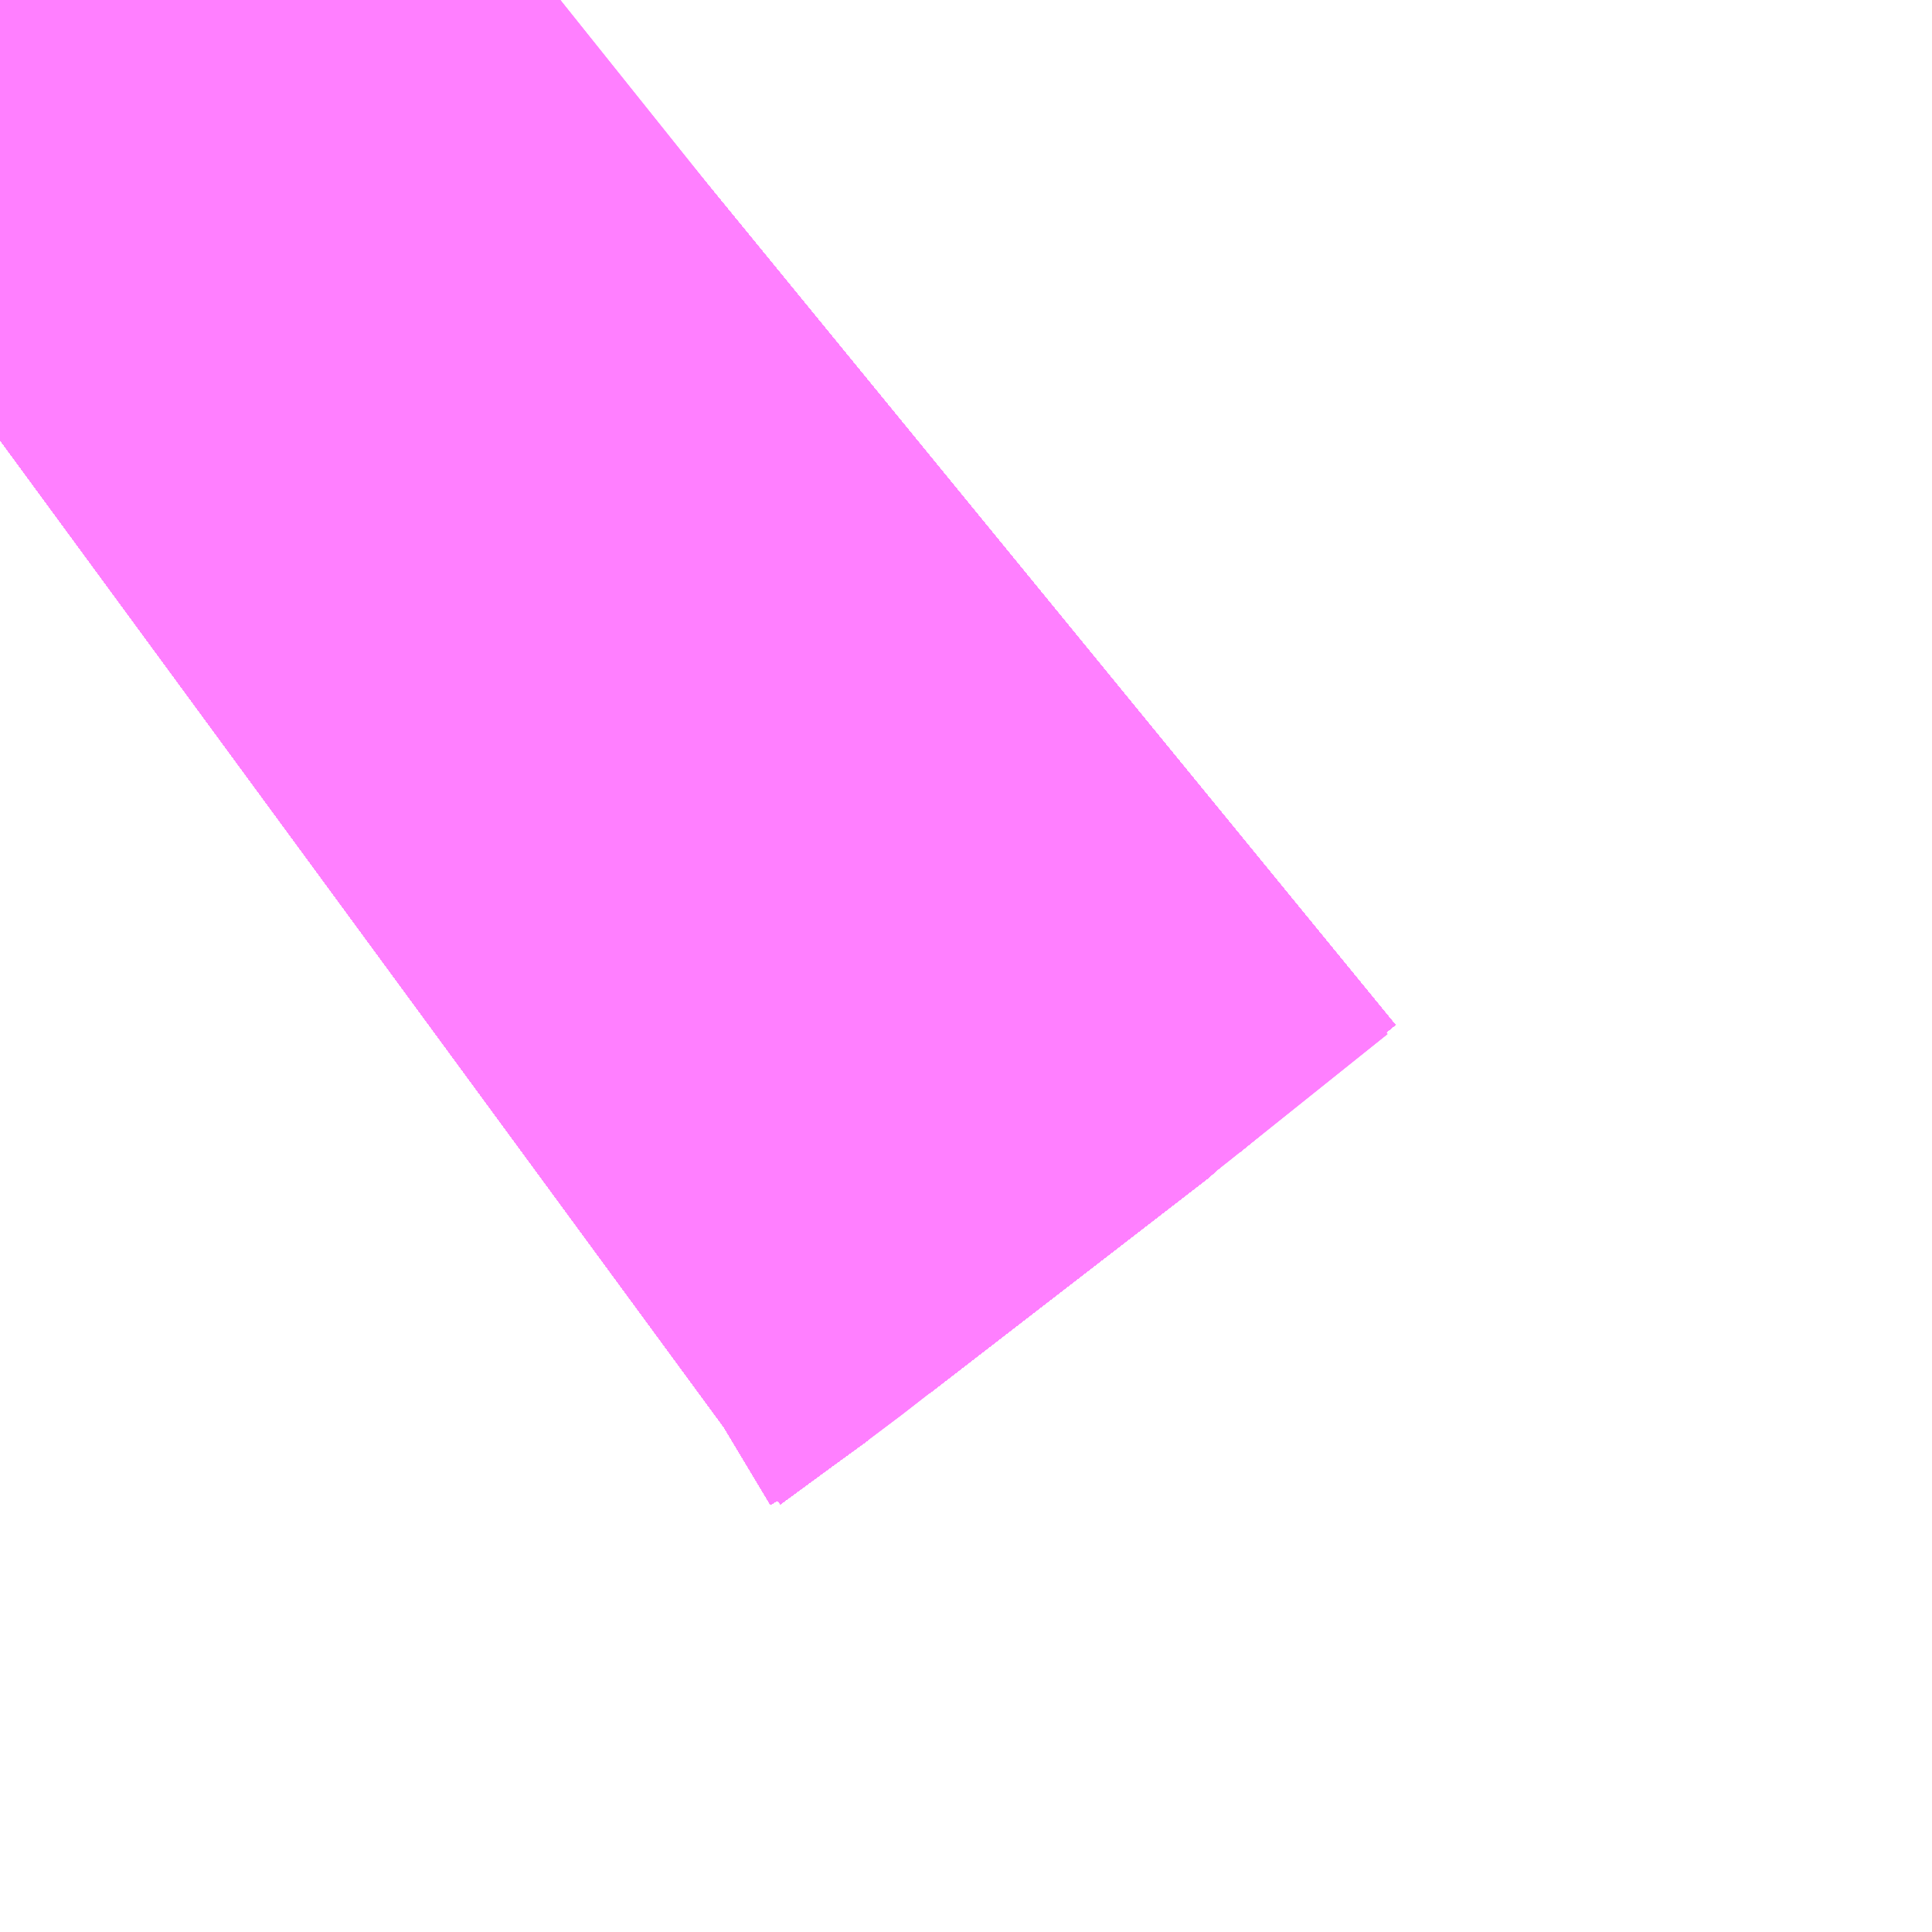 <?xml version="1.0" encoding="UTF-8"?>
<svg  xmlns="http://www.w3.org/2000/svg" xmlns:xlink="http://www.w3.org/1999/xlink" xmlns:go="http://purl.org/svgmap/profile" property="N07_001,N07_002,N07_003,N07_004,N07_005,N07_006,N07_007" viewBox="13976.257 -3650.208 0.549 0.549" go:dataArea="13976.25732421875 -3650.20751953125 0.54931640625 0.54931640625" >
<globalCoordinateSystem srsName="http://purl.org/crs/84" transform="matrix(100.0,0.0,0.0,-100.0,0.0,0.0)" />
<defs>
 <g id="p0" >
  <circle cx="0.0" cy="0.0" r="3" stroke="green" stroke-width="0.75" vector-effect="non-scaling-stroke" />
 </g>
</defs>
<g fill="none" fill-rule="evenodd" stroke="#FF00FF" stroke-width="0.75" opacity="0.5" vector-effect="non-scaling-stroke" stroke-linejoin="bevel" >
<path content="1,JRバス東北（株）,あぶくま号,4.0,4.0,4.0," xlink:title="1" d="M13976.257,-3650.083L13976.272,-3650.094L13976.283,-3650.102L13976.288,-3650.105L13976.292,-3650.109L13976.371,-3650.17L13976.372,-3650.171L13976.416,-3650.207"/>
<path content="1,JRバス東北（株）,ドリームさくらんぼ号,1.0,1.0,1.0," xlink:title="1" d="M13976.257,-3650.083L13976.272,-3650.094L13976.283,-3650.102L13976.288,-3650.105L13976.292,-3650.109L13976.371,-3650.17L13976.372,-3650.171L13976.416,-3650.207"/>
<path content="1,JRバス東北（株）,ドリームふくしま・横浜号,1.0,1.0,1.0," xlink:title="1" d="M13976.257,-3650.083L13976.272,-3650.094L13976.283,-3650.102L13976.288,-3650.105L13976.292,-3650.109L13976.371,-3650.17L13976.372,-3650.171L13976.416,-3650.207"/>
<path content="1,JRバス東北（株）,ドリームササニシキ号,1.0,1.0,1.0," xlink:title="1" d="M13976.416,-3650.207L13976.372,-3650.171L13976.371,-3650.17L13976.292,-3650.109L13976.288,-3650.105L13976.283,-3650.102L13976.272,-3650.094L13976.257,-3650.083"/>
<path content="1,JRバス東北（株）,ドリーム政宗号,1.0,1.0,1.0," xlink:title="1" d="M13976.257,-3650.083L13976.272,-3650.094L13976.283,-3650.102L13976.288,-3650.105L13976.292,-3650.109L13976.371,-3650.17L13976.372,-3650.171L13976.416,-3650.207"/>
<path content="1,JRバス東北（株）,ドリーム横浜・仙台号,1.0,1.0,1.0," xlink:title="1" d="M13976.257,-3650.083L13976.272,-3650.094L13976.283,-3650.102L13976.288,-3650.105L13976.292,-3650.109L13976.371,-3650.17L13976.372,-3650.171L13976.416,-3650.207"/>
<path content="1,JRバス東北（株）,ドリーム盛岡・らくちん号,2.2,3.0,3.0," xlink:title="1" d="M13976.257,-3650.083L13976.272,-3650.094L13976.283,-3650.102L13976.288,-3650.105L13976.292,-3650.109L13976.371,-3650.17L13976.372,-3650.171L13976.416,-3650.207"/>
<path content="1,JRバス東北（株）,ドリーム秋田・横浜号,1.0,1.0,1.0," xlink:title="1" d="M13976.416,-3650.207L13976.372,-3650.171L13976.371,-3650.17L13976.292,-3650.109L13976.288,-3650.105L13976.283,-3650.102L13976.272,-3650.094L13976.257,-3650.083"/>
<path content="1,JRバス東北（株）,ドリーム鳥海号,1.0,1.0,1.0," xlink:title="1" d="M13976.257,-3650.083L13976.272,-3650.094L13976.283,-3650.102L13976.288,-3650.105L13976.292,-3650.109L13976.371,-3650.17L13976.372,-3650.171L13976.416,-3650.207"/>
<path content="1,JRバス東北（株）,ラ・フォーレ号,1.0,1.0,1.0," xlink:title="1" d="M13976.257,-3650.083L13976.272,-3650.094L13976.283,-3650.102L13976.288,-3650.105L13976.292,-3650.109L13976.371,-3650.17L13976.372,-3650.171L13976.416,-3650.207"/>
<path content="1,JRバス東北（株）,仙台・新宿号,2.0,2.0,2.0," xlink:title="1" d="M13976.257,-3650.083L13976.272,-3650.094L13976.283,-3650.102L13976.288,-3650.105L13976.292,-3650.109L13976.371,-3650.17L13976.372,-3650.171L13976.416,-3650.207"/>
<path content="1,JRバス関東（株）,あぶくま号,4.0,4.0,4.0," xlink:title="1" d="M13976.257,-3650.083L13976.272,-3650.094L13976.283,-3650.102L13976.288,-3650.105L13976.292,-3650.109L13976.371,-3650.17L13976.372,-3650.171L13976.416,-3650.207"/>
<path content="1,JRバス関東（株）,ドリーム盛岡号,2.2,3.0,3.0," xlink:title="1" d="M13976.257,-3650.083L13976.272,-3650.094L13976.283,-3650.102L13976.288,-3650.105L13976.292,-3650.109L13976.371,-3650.17L13976.372,-3650.171L13976.416,-3650.207"/>
<path content="1,JRバス関東（株）,マロニエ新宿号・マロニエ東京号,34.0,37.0,37.0," xlink:title="1" d="M13976.416,-3650.207L13976.372,-3650.171L13976.371,-3650.17L13976.292,-3650.109L13976.288,-3650.105L13976.283,-3650.102L13976.272,-3650.094L13976.257,-3650.083"/>
<path content="1,JRバス関東（株）,夢街道会津号,6.0,6.0,6.0," xlink:title="1" d="M13976.257,-3650.083L13976.272,-3650.094L13976.283,-3650.102L13976.288,-3650.105L13976.292,-3650.109L13976.371,-3650.17L13976.372,-3650.171L13976.416,-3650.207"/>
<path content="1,JRバス関東（株）,那須塩原リゾートエクスプレス,4.0,4.0,4.0," xlink:title="1" d="M13976.416,-3650.207L13976.372,-3650.171L13976.371,-3650.17L13976.292,-3650.109L13976.288,-3650.105L13976.283,-3650.102L13976.272,-3650.094L13976.257,-3650.083"/>
<path content="1,京浜急行バス（株）,ノクターン号,3.4,4.0,4.0," xlink:title="1" d="M13976.257,-3650.083L13976.272,-3650.094L13976.283,-3650.102L13976.288,-3650.105L13976.292,-3650.109L13976.371,-3650.17L13976.372,-3650.171L13976.416,-3650.207"/>
<path content="1,京浜急行バス（株）,ビーム号,1.0,1.0,1.0," xlink:title="1" d="M13976.416,-3650.207L13976.372,-3650.171L13976.371,-3650.17L13976.292,-3650.109L13976.288,-3650.105L13976.283,-3650.102L13976.272,-3650.094L13976.257,-3650.083"/>
<path content="1,京王バス南（株）,新宿・渋谷～仙台・石巻線,1.0,1.0,1.0," xlink:title="1" d="M13976.257,-3650.083L13976.272,-3650.094L13976.283,-3650.102L13976.288,-3650.105L13976.292,-3650.109L13976.371,-3650.17L13976.372,-3650.171L13976.416,-3650.207"/>
<path content="1,会津乗合自動車,夢街道会津号,5.0,5.0,5.0," xlink:title="1" d="M13976.257,-3650.083L13976.272,-3650.094L13976.283,-3650.102L13976.288,-3650.105L13976.292,-3650.109L13976.371,-3650.17L13976.372,-3650.171L13976.416,-3650.207"/>
<path content="1,十和田観光電鉄（株）,シリウス号,1.0,1.0,1.0," xlink:title="1" d="M13976.416,-3650.207L13976.372,-3650.171L13976.371,-3650.17L13976.292,-3650.109L13976.288,-3650.105L13976.283,-3650.102L13976.272,-3650.094L13976.257,-3650.083"/>
<path content="1,千葉交通,マロニエ号,5.0,5.0,5.0," xlink:title="1" d="M13976.257,-3650.083L13976.272,-3650.094L13976.283,-3650.102L13976.288,-3650.105L13976.292,-3650.109L13976.371,-3650.17L13976.372,-3650.171L13976.416,-3650.207"/>
<path content="1,千葉交通,福島・郡山～成田空港線,2.0,2.0,2.0," xlink:title="1" d="M13976.416,-3650.207L13976.372,-3650.171L13976.371,-3650.17L13976.292,-3650.109L13976.288,-3650.105L13976.283,-3650.102L13976.272,-3650.094L13976.257,-3650.083"/>
<path content="1,名鉄バス（株）,名古屋～仙台,1.0,1.0,1.0," xlink:title="1" d="M13976.417,-3650.207L13976.372,-3650.171L13976.292,-3650.109L13976.283,-3650.102L13976.272,-3650.094L13976.257,-3650.083"/>
<path content="1,国際興業（株）,けせんライナー,1.0,1.0,1.0," xlink:title="1" d="M13976.257,-3650.083L13976.272,-3650.094L13976.283,-3650.102L13976.288,-3650.105L13976.292,-3650.109L13976.371,-3650.17L13976.372,-3650.171L13976.416,-3650.207"/>
<path content="1,国際興業（株）,イーハトープ号,1.0,1.0,1.0," xlink:title="1" d="M13976.257,-3650.083L13976.272,-3650.094L13976.283,-3650.102L13976.288,-3650.105L13976.292,-3650.109L13976.371,-3650.17L13976.372,-3650.171L13976.416,-3650.207"/>
<path content="1,国際興業（株）,シリウス号,1.0,1.0,1.0," xlink:title="1" d="M13976.257,-3650.083L13976.272,-3650.094L13976.283,-3650.102L13976.288,-3650.105L13976.292,-3650.109L13976.371,-3650.17L13976.372,-3650.171L13976.416,-3650.207"/>
<path content="1,国際興業（株）,ジュピター号,1.0,1.0,1.0," xlink:title="1" d="M13976.257,-3650.083L13976.272,-3650.094L13976.283,-3650.102L13976.288,-3650.105L13976.292,-3650.109L13976.371,-3650.17L13976.372,-3650.171L13976.416,-3650.207"/>
<path content="1,国際興業（株）,ドリーム盛岡（らくちん）号,2.2,3.0,3.0," xlink:title="1" d="M13976.257,-3650.083L13976.272,-3650.094L13976.283,-3650.102L13976.288,-3650.105L13976.292,-3650.109L13976.371,-3650.17L13976.372,-3650.171L13976.416,-3650.207"/>
<path content="1,国際興業（株）,夕陽号,2.0,2.0,2.0," xlink:title="1" d="M13976.257,-3650.083L13976.272,-3650.094L13976.283,-3650.102L13976.288,-3650.105L13976.292,-3650.109L13976.371,-3650.17L13976.372,-3650.171L13976.416,-3650.207"/>
<path content="1,国際興業（株）,遠野・釜石号,1.0,1.0,1.0," xlink:title="1" d="M13976.257,-3650.083L13976.272,-3650.094L13976.283,-3650.102L13976.288,-3650.105L13976.292,-3650.109L13976.371,-3650.17L13976.372,-3650.171L13976.416,-3650.207"/>
<path content="1,宮城交通（株）,仙台～名古屋線,1.0,1.0,1.0," xlink:title="1" d="M13976.257,-3650.083L13976.272,-3650.094L13976.283,-3650.102L13976.288,-3650.105L13976.292,-3650.109L13976.371,-3650.17L13976.372,-3650.171L13976.416,-3650.207"/>
<path content="1,宮城交通（株）,仙台～大阪線,1.0,1.0,1.0," xlink:title="1" d="M13976.416,-3650.207L13976.372,-3650.171L13976.371,-3650.17L13976.292,-3650.109L13976.288,-3650.105L13976.283,-3650.102L13976.272,-3650.094L13976.257,-3650.083"/>
<path content="1,宮城交通（株）,広瀬ライナー,1.0,1.0,1.0," xlink:title="1" d="M13976.257,-3650.083L13976.272,-3650.094L13976.283,-3650.102L13976.288,-3650.105L13976.292,-3650.109L13976.371,-3650.17L13976.372,-3650.171L13976.416,-3650.207"/>
<path content="1,小田急シティバス（株）,フローラ号,1.0,1.0,1.0," xlink:title="1" d="M13976.257,-3650.083L13976.272,-3650.094L13976.283,-3650.102L13976.288,-3650.105L13976.292,-3650.109L13976.371,-3650.17L13976.372,-3650.171L13976.416,-3650.207"/>
<path content="1,小田急バス（株）,フローラ号,1.0,1.0,1.0," xlink:title="1" d="M13976.257,-3650.083L13976.272,-3650.094L13976.283,-3650.102L13976.288,-3650.105L13976.292,-3650.109L13976.371,-3650.17L13976.372,-3650.171L13976.416,-3650.207"/>
<path content="1,山交バス（株）,TOKYOサンライズ,1.0,1.0,1.0," xlink:title="1" d="M13976.257,-3650.083L13976.272,-3650.094L13976.283,-3650.102L13976.288,-3650.105L13976.292,-3650.109L13976.371,-3650.17L13976.372,-3650.171L13976.416,-3650.207"/>
<path content="1,岩手県交通（株）,けせんライナー,1.0,1.0,1.0," xlink:title="1" d="M13976.257,-3650.083L13976.272,-3650.094L13976.283,-3650.102L13976.288,-3650.105L13976.292,-3650.109L13976.371,-3650.17L13976.372,-3650.171L13976.416,-3650.207"/>
<path content="1,岩手県交通（株）,イーハトーブ号,1.0,1.0,1.0," xlink:title="1" d="M13976.257,-3650.083L13976.272,-3650.094L13976.283,-3650.102L13976.288,-3650.105L13976.292,-3650.109L13976.371,-3650.17L13976.372,-3650.171L13976.416,-3650.207"/>
<path content="1,岩手県交通（株）,ドリーム盛岡（らくちん）号,2.3,3.0,3.0," xlink:title="1" d="M13976.257,-3650.083L13976.272,-3650.094L13976.283,-3650.102L13976.288,-3650.105L13976.292,-3650.109L13976.371,-3650.17L13976.372,-3650.171L13976.416,-3650.207"/>
<path content="1,岩手県交通（株）,盛岡・横浜線,1.0,1.0,1.0," xlink:title="1" d="M13976.257,-3650.083L13976.272,-3650.094L13976.283,-3650.102L13976.288,-3650.105L13976.292,-3650.109L13976.371,-3650.17L13976.372,-3650.171L13976.416,-3650.207"/>
<path content="1,岩手県交通（株）,遠野・釜石号,1.0,1.0,1.0," xlink:title="1" d="M13976.257,-3650.083L13976.272,-3650.094L13976.283,-3650.102L13976.288,-3650.105L13976.292,-3650.109L13976.371,-3650.17L13976.372,-3650.171L13976.416,-3650.207"/>
<path content="1,岩手県北自動車（株）,BEAM-1　宮古・盛岡南⇔浜松町・品川,1.0,1.0,1.0," xlink:title="1" d="M13976.257,-3650.083L13976.272,-3650.094L13976.283,-3650.102L13976.288,-3650.105L13976.292,-3650.109L13976.371,-3650.17L13976.372,-3650.171L13976.416,-3650.207"/>
<path content="1,庄内交通（株）,高速バス　上野・秋葉原・東京,1.0,1.0,1.0," xlink:title="1" d="M13976.257,-3650.083L13976.272,-3650.094L13976.283,-3650.102L13976.288,-3650.105L13976.292,-3650.109L13976.371,-3650.17L13976.372,-3650.171L13976.416,-3650.207"/>
<path content="1,庄内交通（株）,高速バス　酒田・鶴岡⇔大宮・池袋・渋谷,1.0,1.0,1.0," xlink:title="1" d="M13976.257,-3650.083L13976.272,-3650.094L13976.283,-3650.102L13976.288,-3650.105L13976.292,-3650.109L13976.371,-3650.17L13976.372,-3650.171L13976.416,-3650.207"/>
<path content="1,弘南バス（株）,アップル号,1.0,1.0,1.0," xlink:title="1" d="M13976.416,-3650.207L13976.372,-3650.171L13976.371,-3650.17L13976.292,-3650.109L13976.288,-3650.105L13976.283,-3650.102L13976.272,-3650.094L13976.257,-3650.083"/>
<path content="1,弘南バス（株）,スカイ号,1.0,1.0,1.0," xlink:title="1" d="M13976.416,-3650.207L13976.372,-3650.171L13976.371,-3650.17L13976.292,-3650.109L13976.288,-3650.105L13976.283,-3650.102L13976.272,-3650.094L13976.257,-3650.083"/>
<path content="1,弘南バス（株）,ノクターン号,1.0,1.0,1.0," xlink:title="1" d="M13976.416,-3650.207L13976.372,-3650.171L13976.371,-3650.17L13976.292,-3650.109L13976.288,-3650.105L13976.283,-3650.102L13976.272,-3650.094L13976.257,-3650.083"/>
<path content="1,弘南バス（株）,パンダ号,3.0,3.0,3.0," xlink:title="1" d="M13976.416,-3650.207L13976.372,-3650.171L13976.371,-3650.17L13976.292,-3650.109L13976.288,-3650.105L13976.283,-3650.102L13976.272,-3650.094L13976.257,-3650.083"/>
<path content="1,弘南バス（株）,津軽号,1.0,1.0,1.0," xlink:title="1" d="M13976.257,-3650.083L13976.272,-3650.094L13976.283,-3650.102L13976.288,-3650.105L13976.292,-3650.109L13976.371,-3650.17L13976.372,-3650.171L13976.416,-3650.207"/>
<path content="1,日本中央バス（株）,ミリオンライナー,2.0,2.0,2.0," xlink:title="1" d="M13976.257,-3650.083L13976.272,-3650.094L13976.283,-3650.102L13976.288,-3650.105L13976.292,-3650.109L13976.371,-3650.17L13976.372,-3650.171L13976.416,-3650.207"/>
<path content="1,日本中央バス（株）,仙台ライナー,1.0,1.0,1.0," xlink:title="1" d="M13976.257,-3650.083L13976.272,-3650.094L13976.283,-3650.102L13976.288,-3650.105L13976.292,-3650.109L13976.371,-3650.17L13976.372,-3650.171L13976.416,-3650.207"/>
<path content="1,日本中央バス（株）,北関東ライナー宇都宮号,4.0,4.0,4.0," xlink:title="1" d="M13976.257,-3650.083L13976.272,-3650.094L13976.283,-3650.102L13976.288,-3650.105L13976.292,-3650.109L13976.371,-3650.17L13976.372,-3650.171L13976.416,-3650.207"/>
<path content="1,東京空港交通（株）,黒磯・宇都宮・佐野エリア～羽田空港線,3.0,3.0,3.0," xlink:title="1" d="M13976.257,-3650.083L13976.272,-3650.094L13976.283,-3650.102L13976.288,-3650.105L13976.292,-3650.109L13976.371,-3650.17L13976.372,-3650.171L13976.416,-3650.207"/>
<path content="1,東北急行バス（株）,TOKYOサンライズ号,1.0,1.0,1.0," xlink:title="1" d="M13976.257,-3650.083L13976.272,-3650.094L13976.283,-3650.102L13976.288,-3650.105L13976.292,-3650.109L13976.371,-3650.17L13976.372,-3650.171L13976.416,-3650.207"/>
<path content="1,東北急行バス（株）,エススター号,0.1,0.5,0.0," xlink:title="1" d="M13976.257,-3650.083L13976.272,-3650.094L13976.283,-3650.102L13976.288,-3650.105L13976.292,-3650.109L13976.371,-3650.17L13976.372,-3650.171L13976.416,-3650.207"/>
<path content="1,東北急行バス（株）,スイート号,0.2,1.0,1.0," xlink:title="1" d="M13976.416,-3650.207L13976.372,-3650.171L13976.371,-3650.17L13976.292,-3650.109L13976.288,-3650.105L13976.283,-3650.102L13976.272,-3650.094L13976.257,-3650.083"/>
<path content="1,東北急行バス（株）,スーパーレインボー号,0.1,0.0,0.0," xlink:title="1" d="M13976.257,-3650.083L13976.272,-3650.094L13976.283,-3650.102L13976.288,-3650.105L13976.292,-3650.109L13976.371,-3650.17L13976.372,-3650.171L13976.416,-3650.207"/>
<path content="1,東北急行バス（株）,ニュースター号,2.0,2.0,2.0," xlink:title="1" d="M13976.257,-3650.083L13976.272,-3650.094L13976.283,-3650.102L13976.288,-3650.105L13976.292,-3650.109L13976.371,-3650.17L13976.372,-3650.171L13976.416,-3650.207"/>
<path content="1,東北急行バス（株）,ホリデースター号,0.2,1.0,1.0," xlink:title="1" d="M13976.257,-3650.083L13976.272,-3650.094L13976.283,-3650.102L13976.288,-3650.105L13976.292,-3650.109L13976.371,-3650.17L13976.372,-3650.171L13976.416,-3650.207"/>
<path content="1,東北急行バス（株）,レインボー号,1.0,1.0,1.0," xlink:title="1" d="M13976.257,-3650.083L13976.272,-3650.094L13976.283,-3650.102L13976.288,-3650.105L13976.292,-3650.109L13976.371,-3650.17L13976.372,-3650.171L13976.416,-3650.207"/>
<path content="1,東武バスセントラル（株）,あだたら号,4.0,4.0,4.0," xlink:title="1" d="M13976.257,-3650.083L13976.272,-3650.094L13976.283,-3650.102L13976.288,-3650.105L13976.292,-3650.109L13976.371,-3650.17L13976.372,-3650.171L13976.416,-3650.207"/>
<path content="1,東野交通（株）,JR黒磯駅～羽田空港,1.0,1.0,1.0," xlink:title="1" d="M13976.416,-3650.207L13976.372,-3650.171L13976.371,-3650.17L13976.292,-3650.109L13976.288,-3650.105L13976.283,-3650.102L13976.272,-3650.094L13976.257,-3650.083"/>
<path content="1,東野交通（株）,那須温泉～新宿駅新南口,3.0,3.0,3.0," xlink:title="1" d="M13976.257,-3650.083L13976.272,-3650.094L13976.283,-3650.102L13976.288,-3650.105L13976.292,-3650.109L13976.371,-3650.17L13976.372,-3650.171L13976.416,-3650.207"/>
<path content="1,江ノ電バス藤沢,レイク＆ポート号,1.0,1.0,1.0," xlink:title="1" d="M13976.257,-3650.083L13976.272,-3650.094L13976.283,-3650.102L13976.288,-3650.105L13976.292,-3650.109L13976.371,-3650.17L13976.372,-3650.171L13976.416,-3650.207"/>
<path content="1,福島交通（株）,福島駅東口～新宿駅新南口,4.0,4.0,4.0," xlink:title="1" d="M13976.416,-3650.207L13976.372,-3650.171L13976.371,-3650.17L13976.292,-3650.109L13976.288,-3650.105L13976.283,-3650.102L13976.272,-3650.094L13976.257,-3650.083"/>
<path content="1,福島交通（株）,福島高速バスターミナル～大阪あべの橋,1.0,1.0,1.0," xlink:title="1" d="M13976.257,-3650.083L13976.272,-3650.094L13976.283,-3650.102L13976.288,-3650.105L13976.292,-3650.109L13976.371,-3650.17L13976.372,-3650.171L13976.416,-3650.207"/>
<path content="1,福島交通（株）,郡山駅前～新越谷駅西口,2.0,2.0,2.0," xlink:title="1" d="M13976.416,-3650.207L13976.372,-3650.171L13976.371,-3650.17L13976.292,-3650.109L13976.288,-3650.105L13976.283,-3650.102L13976.272,-3650.094L13976.257,-3650.083"/>
<path content="1,秋北バス（株）,ジュピター号,1.0,1.0,1.0," xlink:title="1" d="M13976.257,-3650.083L13976.272,-3650.094L13976.283,-3650.102L13976.288,-3650.105L13976.292,-3650.109L13976.371,-3650.17L13976.372,-3650.171L13976.416,-3650.207"/>
<path content="1,秋田中央交通（株）,フローラ号,1.0,1.0,1.0," xlink:title="1" d="M13976.416,-3650.207L13976.372,-3650.171L13976.371,-3650.17L13976.292,-3650.109L13976.288,-3650.105L13976.283,-3650.102L13976.272,-3650.094L13976.257,-3650.083"/>
<path content="1,羽後交通（株）,ドリーム鳥海号,1.0,1.0,1.0," xlink:title="1" d="M13976.257,-3650.083L13976.272,-3650.094L13976.283,-3650.102L13976.288,-3650.105L13976.292,-3650.109L13976.371,-3650.17L13976.372,-3650.171L13976.416,-3650.207"/>
<path content="1,羽後交通（株）,レーク＆ポート号,1.0,1.0,1.0," xlink:title="1" d="M13976.416,-3650.207L13976.372,-3650.171L13976.371,-3650.17L13976.292,-3650.109L13976.288,-3650.105L13976.283,-3650.102L13976.272,-3650.094L13976.257,-3650.083"/>
<path content="1,足利中央観光バス（株）,足利・佐野‐運転免許センター,999.9,999.9,999.9," xlink:title="1" d="M13976.257,-3650.083L13976.272,-3650.094L13976.283,-3650.102L13976.288,-3650.105L13976.292,-3650.109L13976.371,-3650.17L13976.372,-3650.171L13976.416,-3650.207"/>
<path content="1,近鉄バス（株）,大阪・京都⇔久喜・栃木・宇都宮,1.0,1.0,1.0," xlink:title="1" d="M13976.257,-3650.083L13976.272,-3650.094L13976.283,-3650.102L13976.292,-3650.109L13976.372,-3650.171L13976.417,-3650.207"/>
<path content="1,近鉄バス（株）,大阪・京都⇔仙台,1.0,1.0,1.0," xlink:title="1" d="M13976.257,-3650.083L13976.272,-3650.094L13976.283,-3650.102L13976.292,-3650.109L13976.372,-3650.171L13976.417,-3650.207"/>
<path content="1,近鉄バス（株）,大阪・京都⇔郡山・福島,1.0,1.0,1.0," xlink:title="1" d="M13976.257,-3650.083L13976.272,-3650.094L13976.283,-3650.102L13976.292,-3650.109L13976.372,-3650.171L13976.417,-3650.207"/>
<path content="1,関東自動車（株）,とちの木号,1.0,1.0,1.0," xlink:title="1" d="M13976.416,-3650.207L13976.372,-3650.171L13976.371,-3650.17L13976.292,-3650.109L13976.288,-3650.105L13976.283,-3650.102L13976.272,-3650.094L13976.257,-3650.083"/>
<path content="1,関東自動車（株）,マロニエ号　成田空港,5.0,5.0,5.0," xlink:title="1" d="M13976.416,-3650.207L13976.372,-3650.171L13976.371,-3650.17L13976.292,-3650.109L13976.288,-3650.105L13976.283,-3650.102L13976.272,-3650.094L13976.257,-3650.083"/>
<path content="1,関東自動車（株）,マロニエ号　羽田空港,3.0,3.0,3.0," xlink:title="1" d="M13976.416,-3650.207L13976.372,-3650.171L13976.371,-3650.17L13976.292,-3650.109L13976.288,-3650.105L13976.283,-3650.102L13976.272,-3650.094L13976.257,-3650.083"/>
<path content="1,関東自動車（株）,北関東ライナー　佐野・高崎・前橋線,2.0,2.0,2.0," xlink:title="1" d="M13976.416,-3650.207L13976.372,-3650.171L13976.371,-3650.17L13976.292,-3650.109L13976.288,-3650.105L13976.283,-3650.102L13976.272,-3650.094L13976.257,-3650.083"/>
</g>
</svg>
